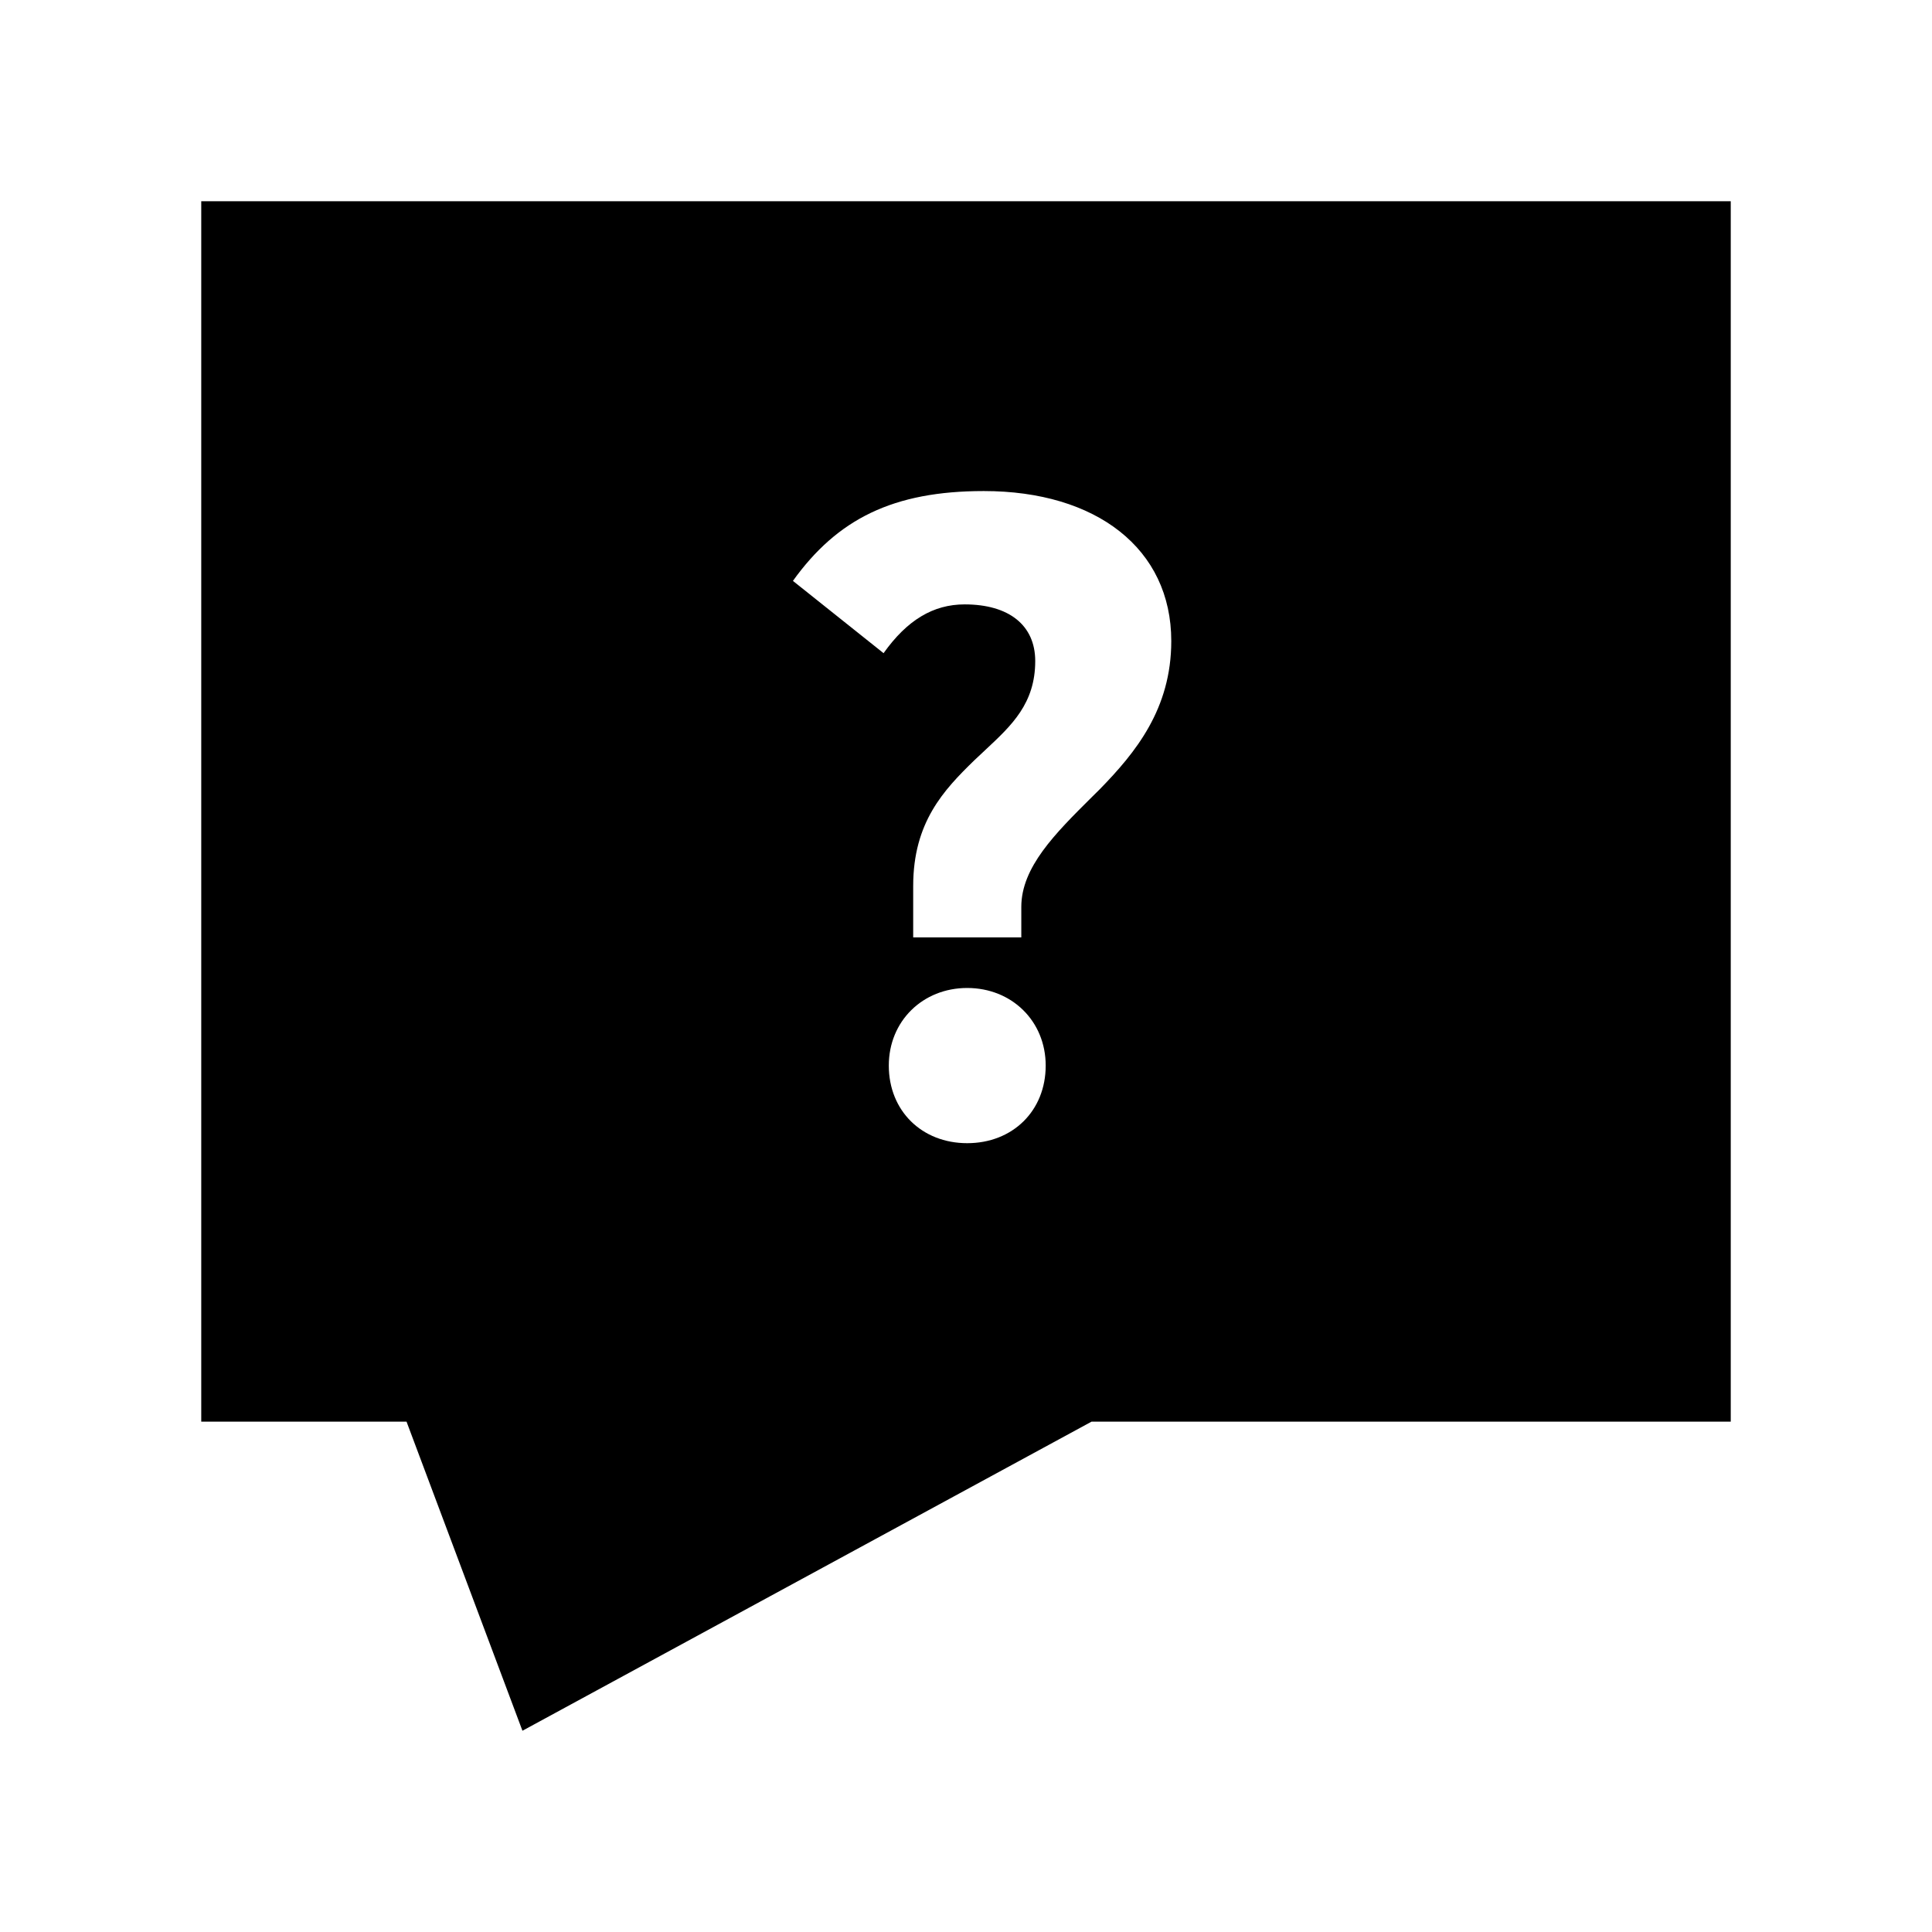 <svg viewBox="0 0 24 24" xmlns="http://www.w3.org/2000/svg"><path fill-rule="evenodd" clip-rule="evenodd" d="M21.5 17.66V2.5H2.5V17.66H5.05L6.49 21.5L13.56 17.66H21.5ZM11.344 11.006V11.645H12.687V11.266C12.687 10.773 13.108 10.354 13.559 9.906C13.593 9.872 13.627 9.838 13.662 9.804C14.106 9.349 14.55 8.807 14.55 7.963C14.55 6.815 13.618 6.1 12.221 6.1C11.095 6.1 10.402 6.447 9.85 7.216L10.976 8.114C11.268 7.703 11.593 7.508 11.983 7.508C12.535 7.508 12.86 7.768 12.86 8.212C12.86 8.738 12.567 9.011 12.249 9.308C12.2 9.353 12.151 9.399 12.102 9.446C11.723 9.815 11.344 10.215 11.344 11.006ZM11.041 13.237C11.041 13.8 11.452 14.201 12.015 14.201C12.579 14.201 12.99 13.8 12.99 13.237C12.99 12.684 12.568 12.273 12.015 12.273C11.463 12.273 11.041 12.684 11.041 13.237Z"/></svg>